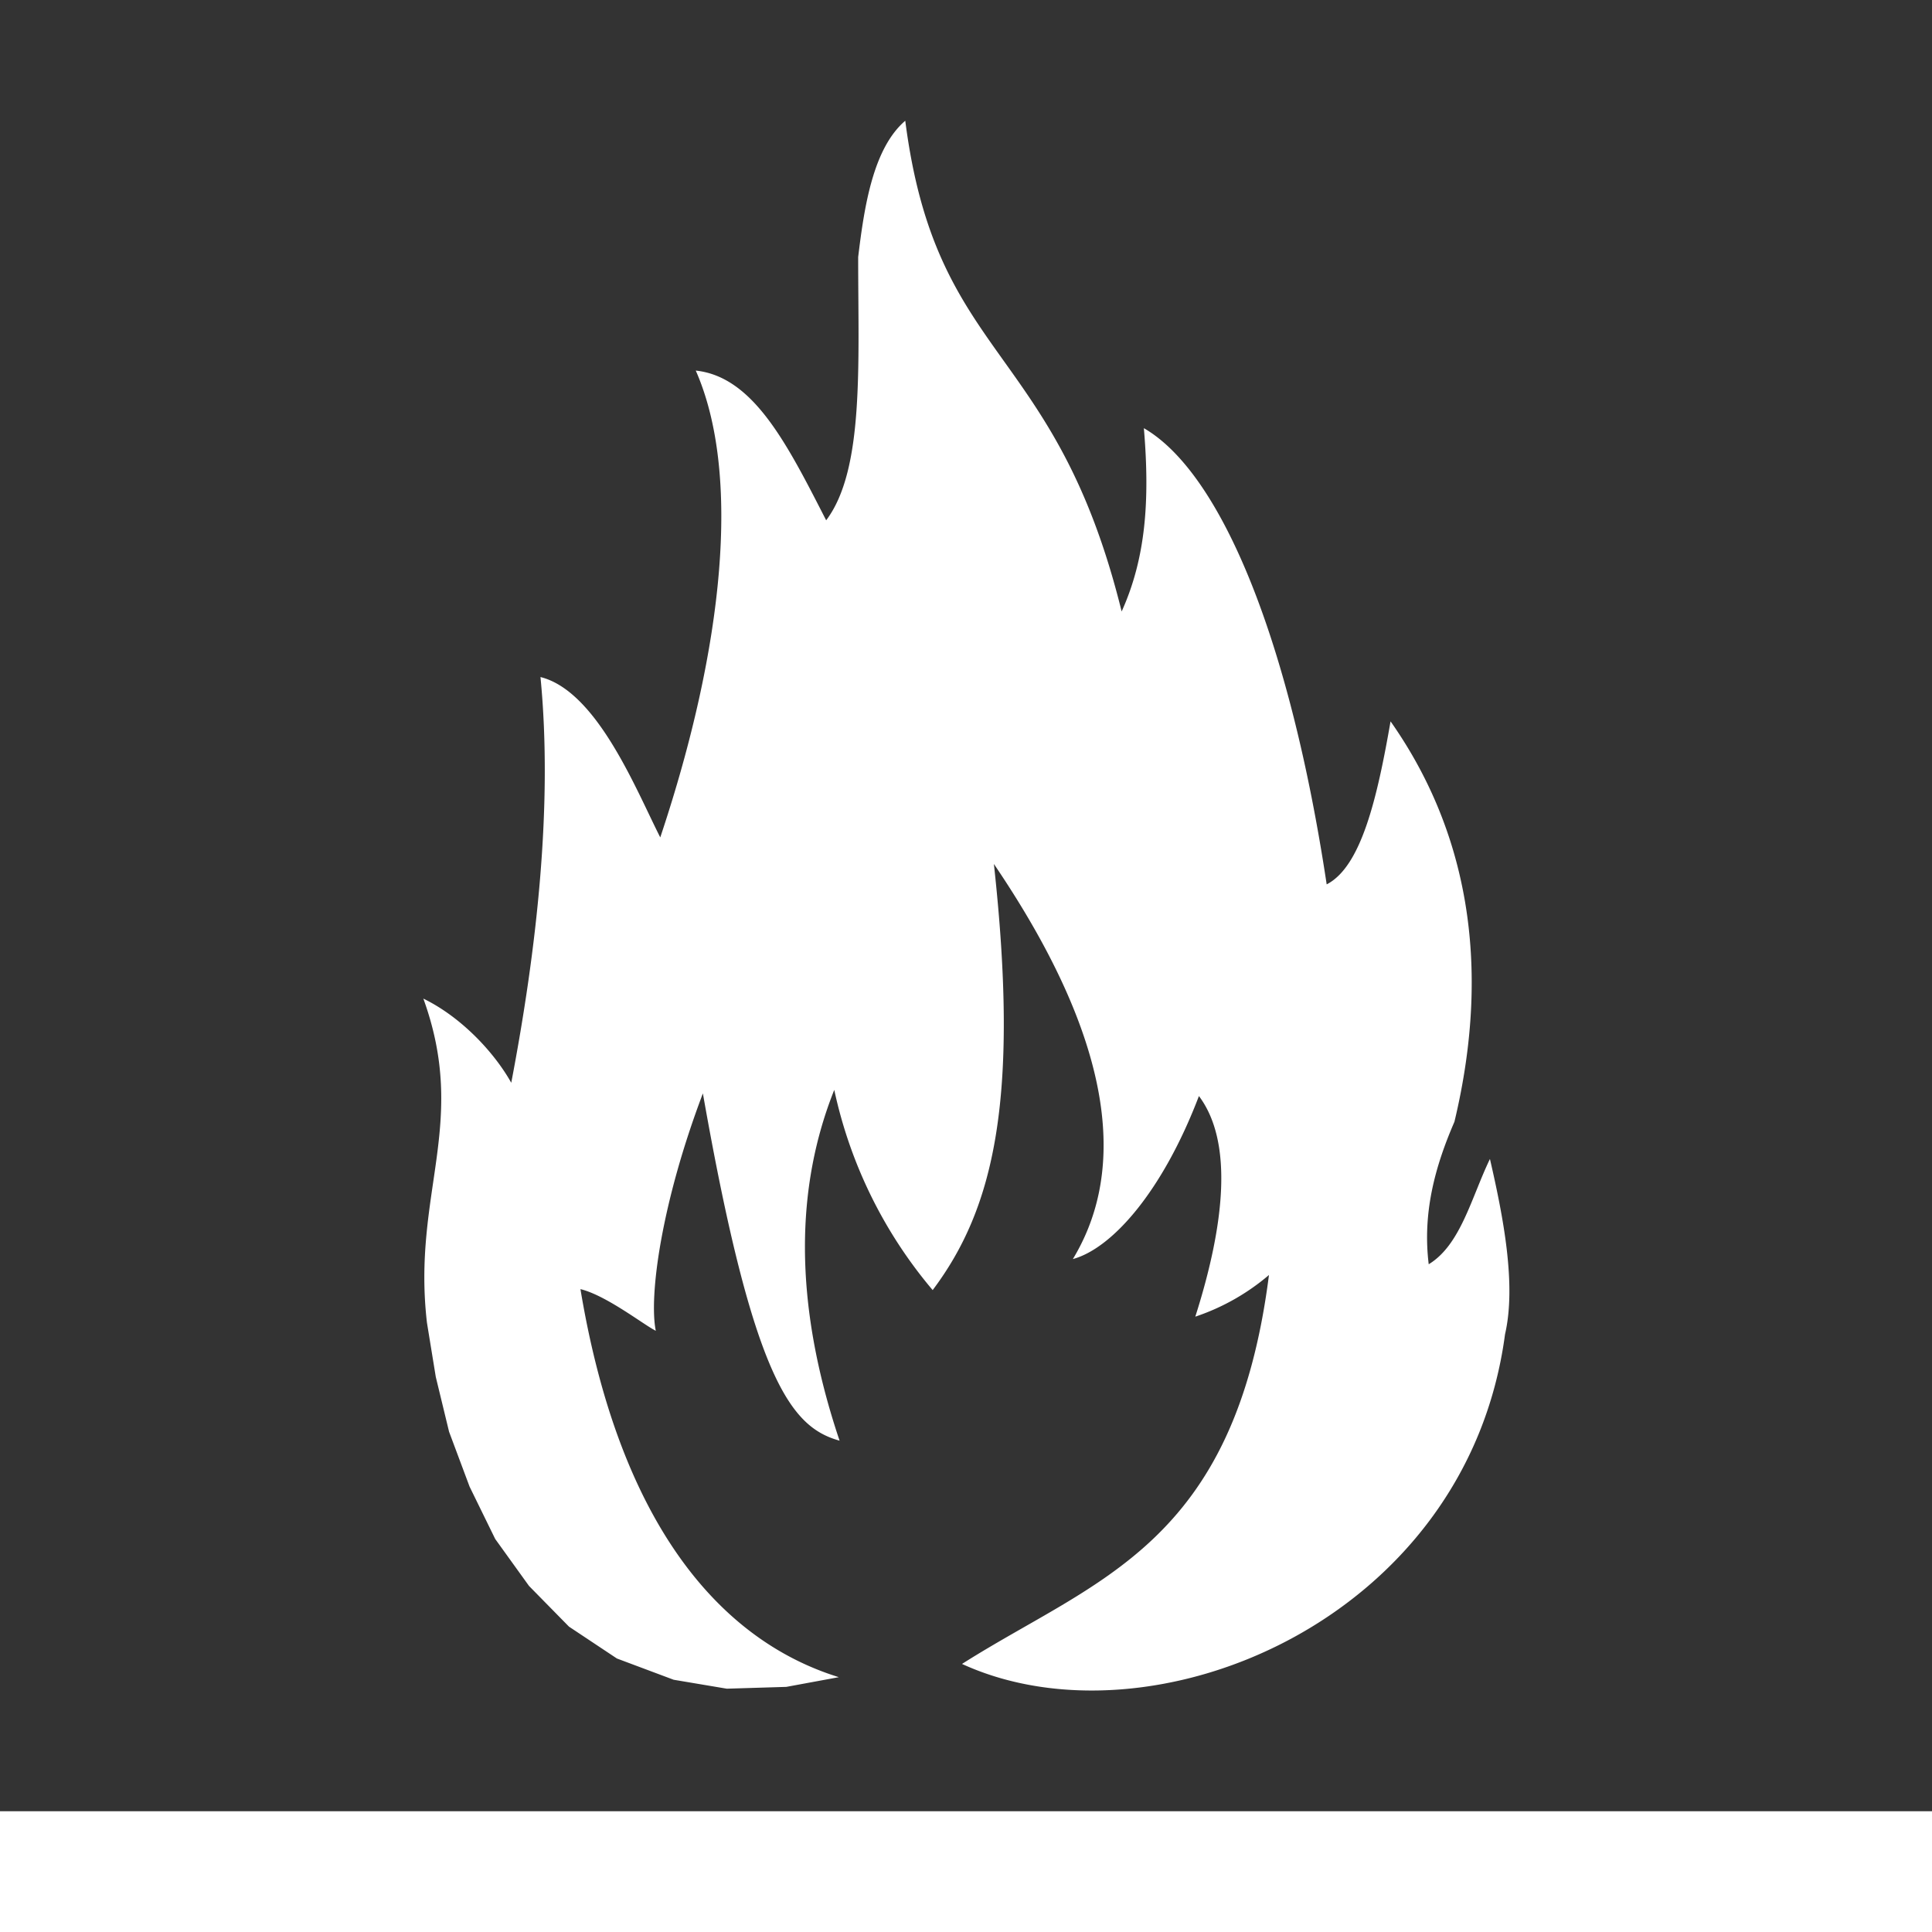 <svg xmlns="http://www.w3.org/2000/svg" width="16" height="16" fill="#ffffff" class="qi-2414" viewBox="0 0 16 16">
  <rect x="0" y="0" width="16" height="16" fill="#333333" stroke="none"/>
  <path d="m6.945 13.89-.433.08-.493.015-.44-.074-.47-.176-.397-.264-.331-.337-.28-.389-.212-.433-.17-.455-.11-.454-.073-.448c-.125-1.071.345-1.65-.03-2.685.316.154.588.447.728.697.213-1.115.345-2.304.242-3.36.47.117.794.939.992 1.328.53-1.585.669-3.015.294-3.866.478.051.757.609 1.08 1.24.316-.419.265-1.284.265-2.18.051-.425.125-.902.39-1.129.257 2.003 1.241 1.834 1.792 4.064.199-.44.235-.917.184-1.518.647.374 1.212 1.775 1.514 3.778.286-.147.418-.712.529-1.35.624.887.845 1.995.529 3.316-.162.374-.265.755-.213 1.18.264-.16.352-.55.507-.872.11.477.22 1.041.125 1.452-.316 2.377-2.932 3.448-4.497 2.73 1.11-.705 2.256-.976 2.542-3.221a1.84 1.84 0 0 1-.61.345c.243-.763.316-1.446.03-1.827-.302.792-.72 1.262-1.044 1.35.382-.631.456-1.636-.654-3.272.213 1.951 0 2.854-.507 3.529a3.803 3.803 0 0 1-.815-1.658c-.316.792-.346 1.746.044 2.905-.397-.11-.713-.492-1.132-2.876-.345.91-.448 1.68-.39 1.966-.102-.051-.41-.293-.624-.345.316 1.9 1.124 2.898 2.138 3.213ZM0 15h16v1H0v-1Z"/>
</svg>
